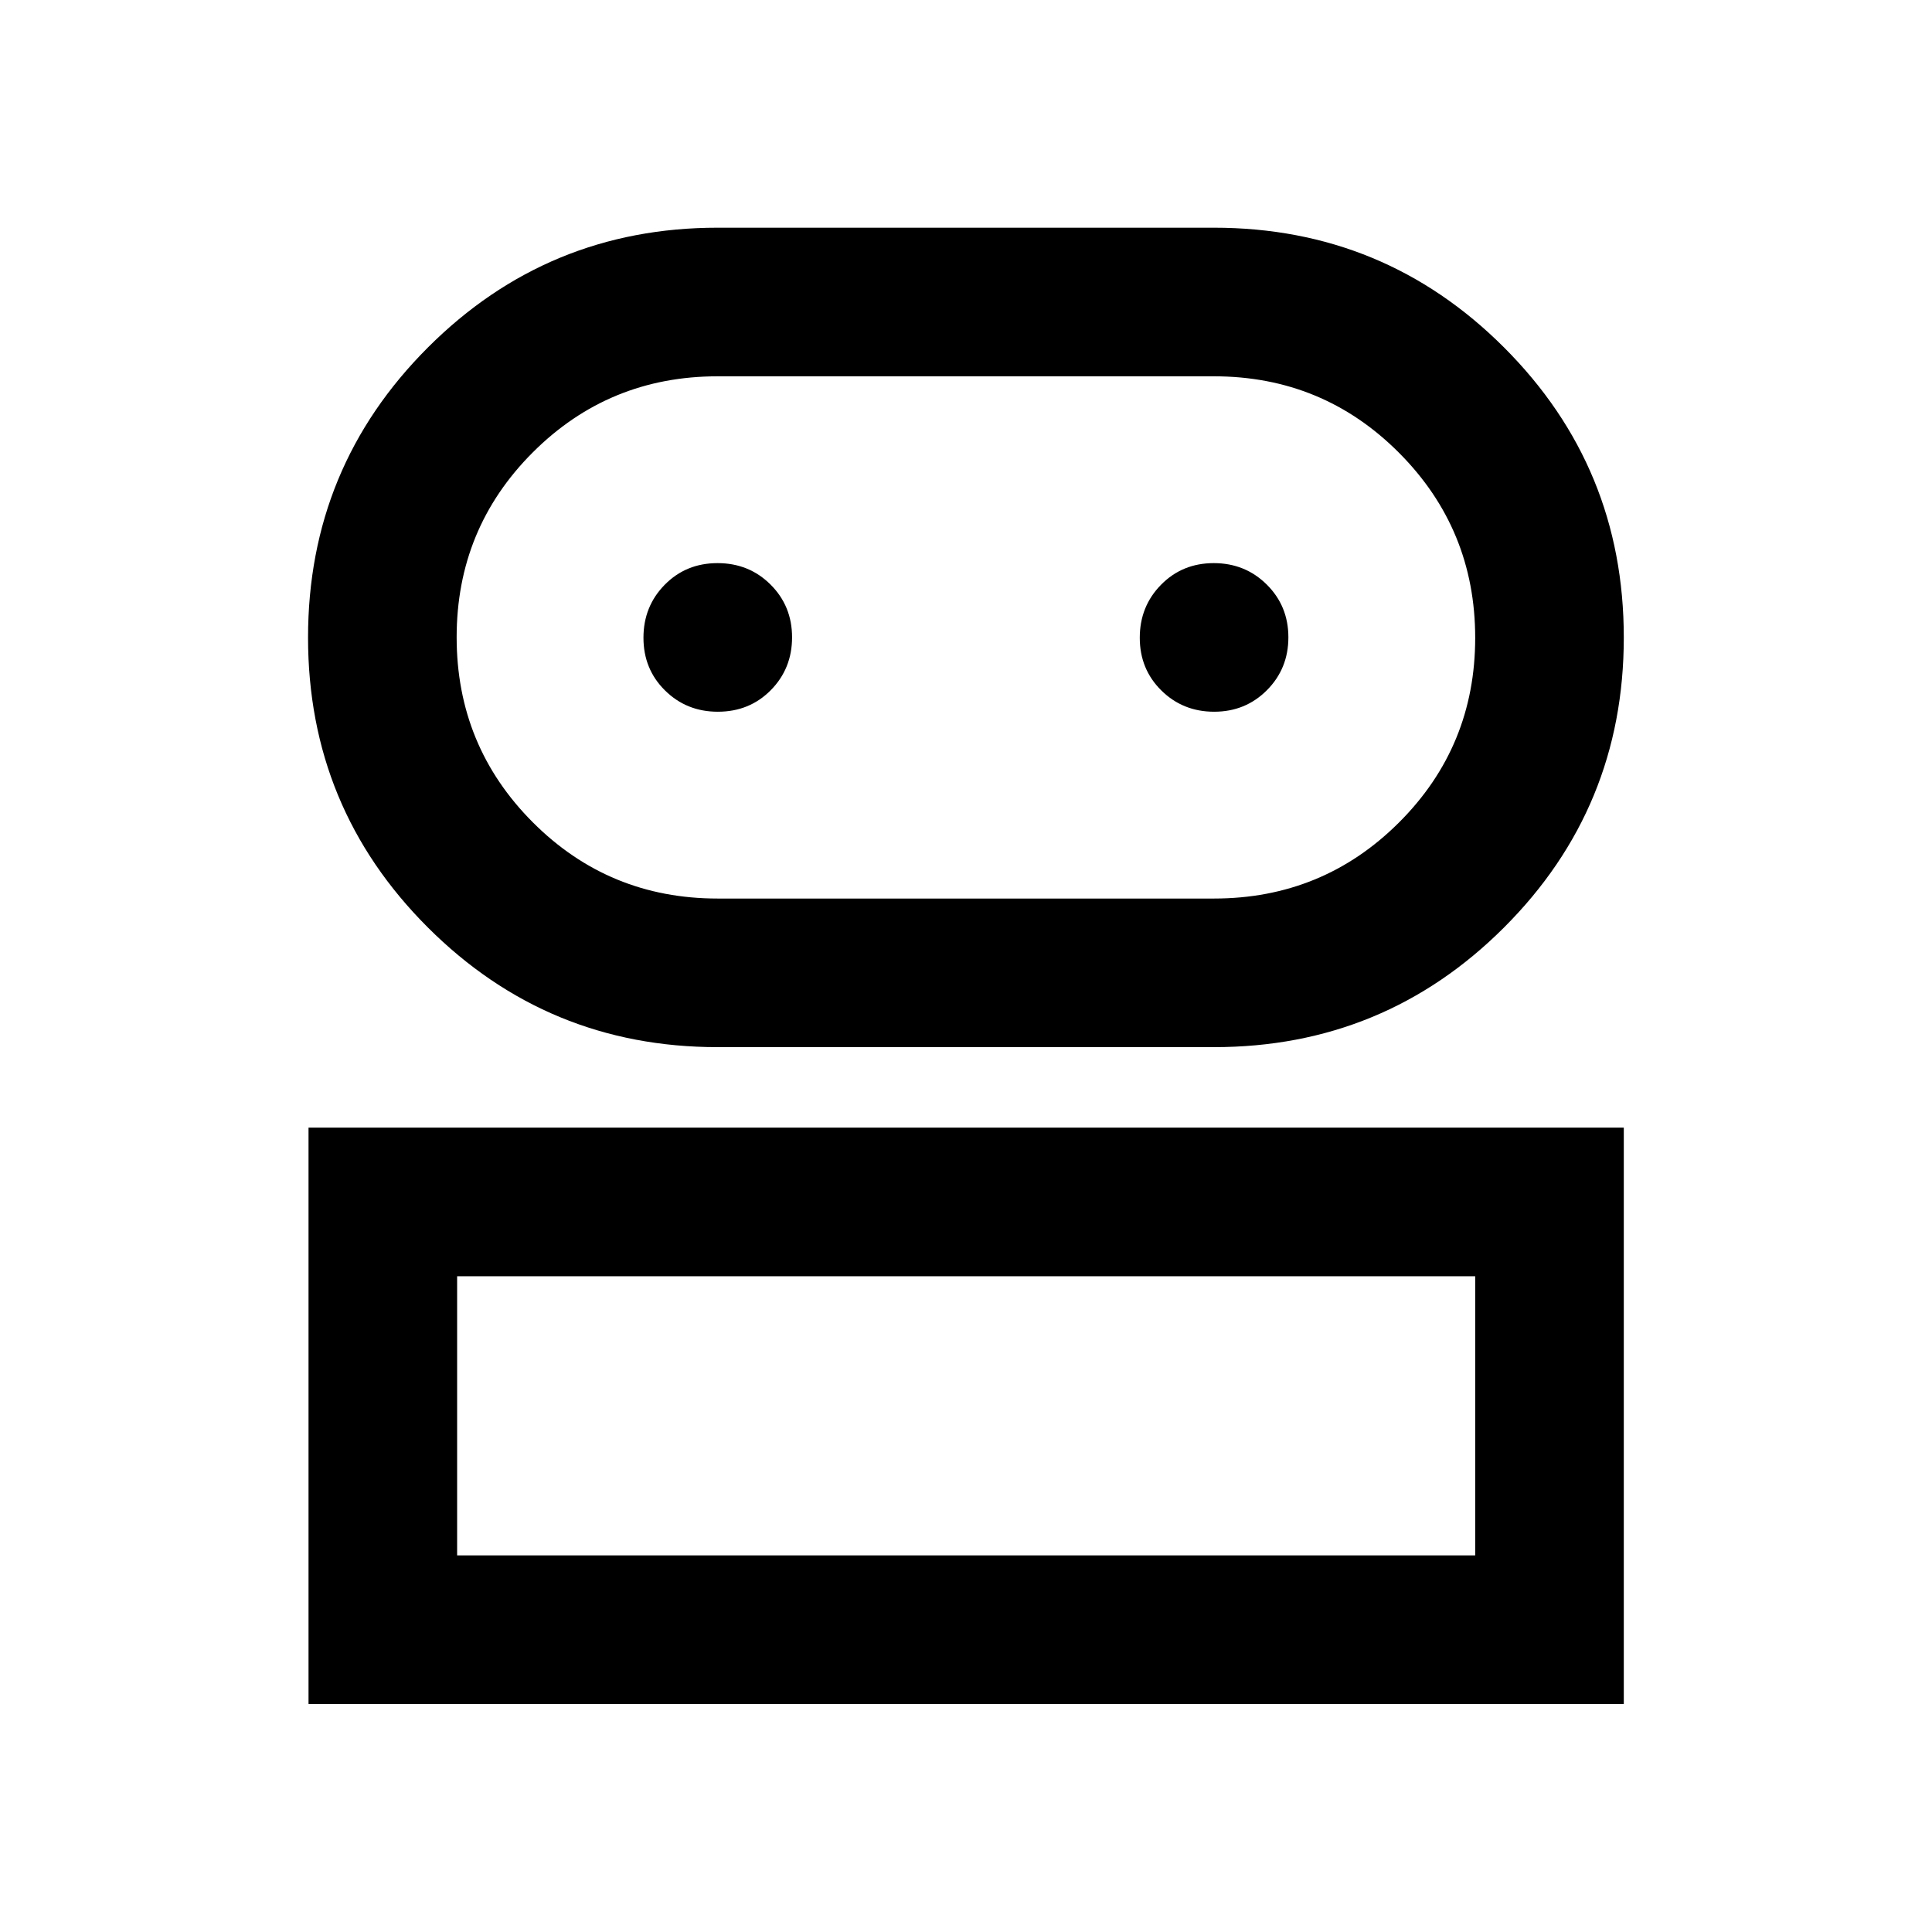 <svg xmlns="http://www.w3.org/2000/svg" height="40" viewBox="0 -960 960 960" width="40"><path d="M153.304-113.304v-286.377h653.551v286.377H153.304ZM356.6-439.681q-84.462 0-143.999-59.465-59.536-59.465-59.536-144.051 0-84.586 59.536-144.122 59.537-59.536 143.999-59.536h246.588q84.649 0 144.158 59.498 59.509 59.498 59.509 144.13 0 84.633-59.509 144.089-59.509 59.457-144.158 59.457H356.6ZM227.145-187.145h505.87v-138.696h-505.87v138.696Zm129.427-326.376h246.616q54.095 0 91.961-37.785t37.866-91.763q0-53.978-37.866-91.962t-91.961-37.984H356.572q-54.028 0-91.847 37.818-37.82 37.817-37.82 91.842t37.82 91.929q37.819 37.905 91.847 37.905Zm.117-92.827q15.731 0 26.307-10.707 10.576-10.707 10.576-26.264 0-15.558-10.693-26.214-10.693-10.655-26.344-10.655-15.651 0-26.227 10.739t-10.576 26.344q0 15.605 10.703 26.181t26.254 10.576Zm246.63 0q15.558 0 26.214-10.707 10.655-10.707 10.655-26.264 0-15.558-10.739-26.214-10.739-10.655-26.344-10.655t-26.181 10.739q-10.576 10.739-10.576 26.344t10.707 26.181q10.707 10.576 26.264 10.576ZM480-187.145Zm0-456.043Z"/></svg>